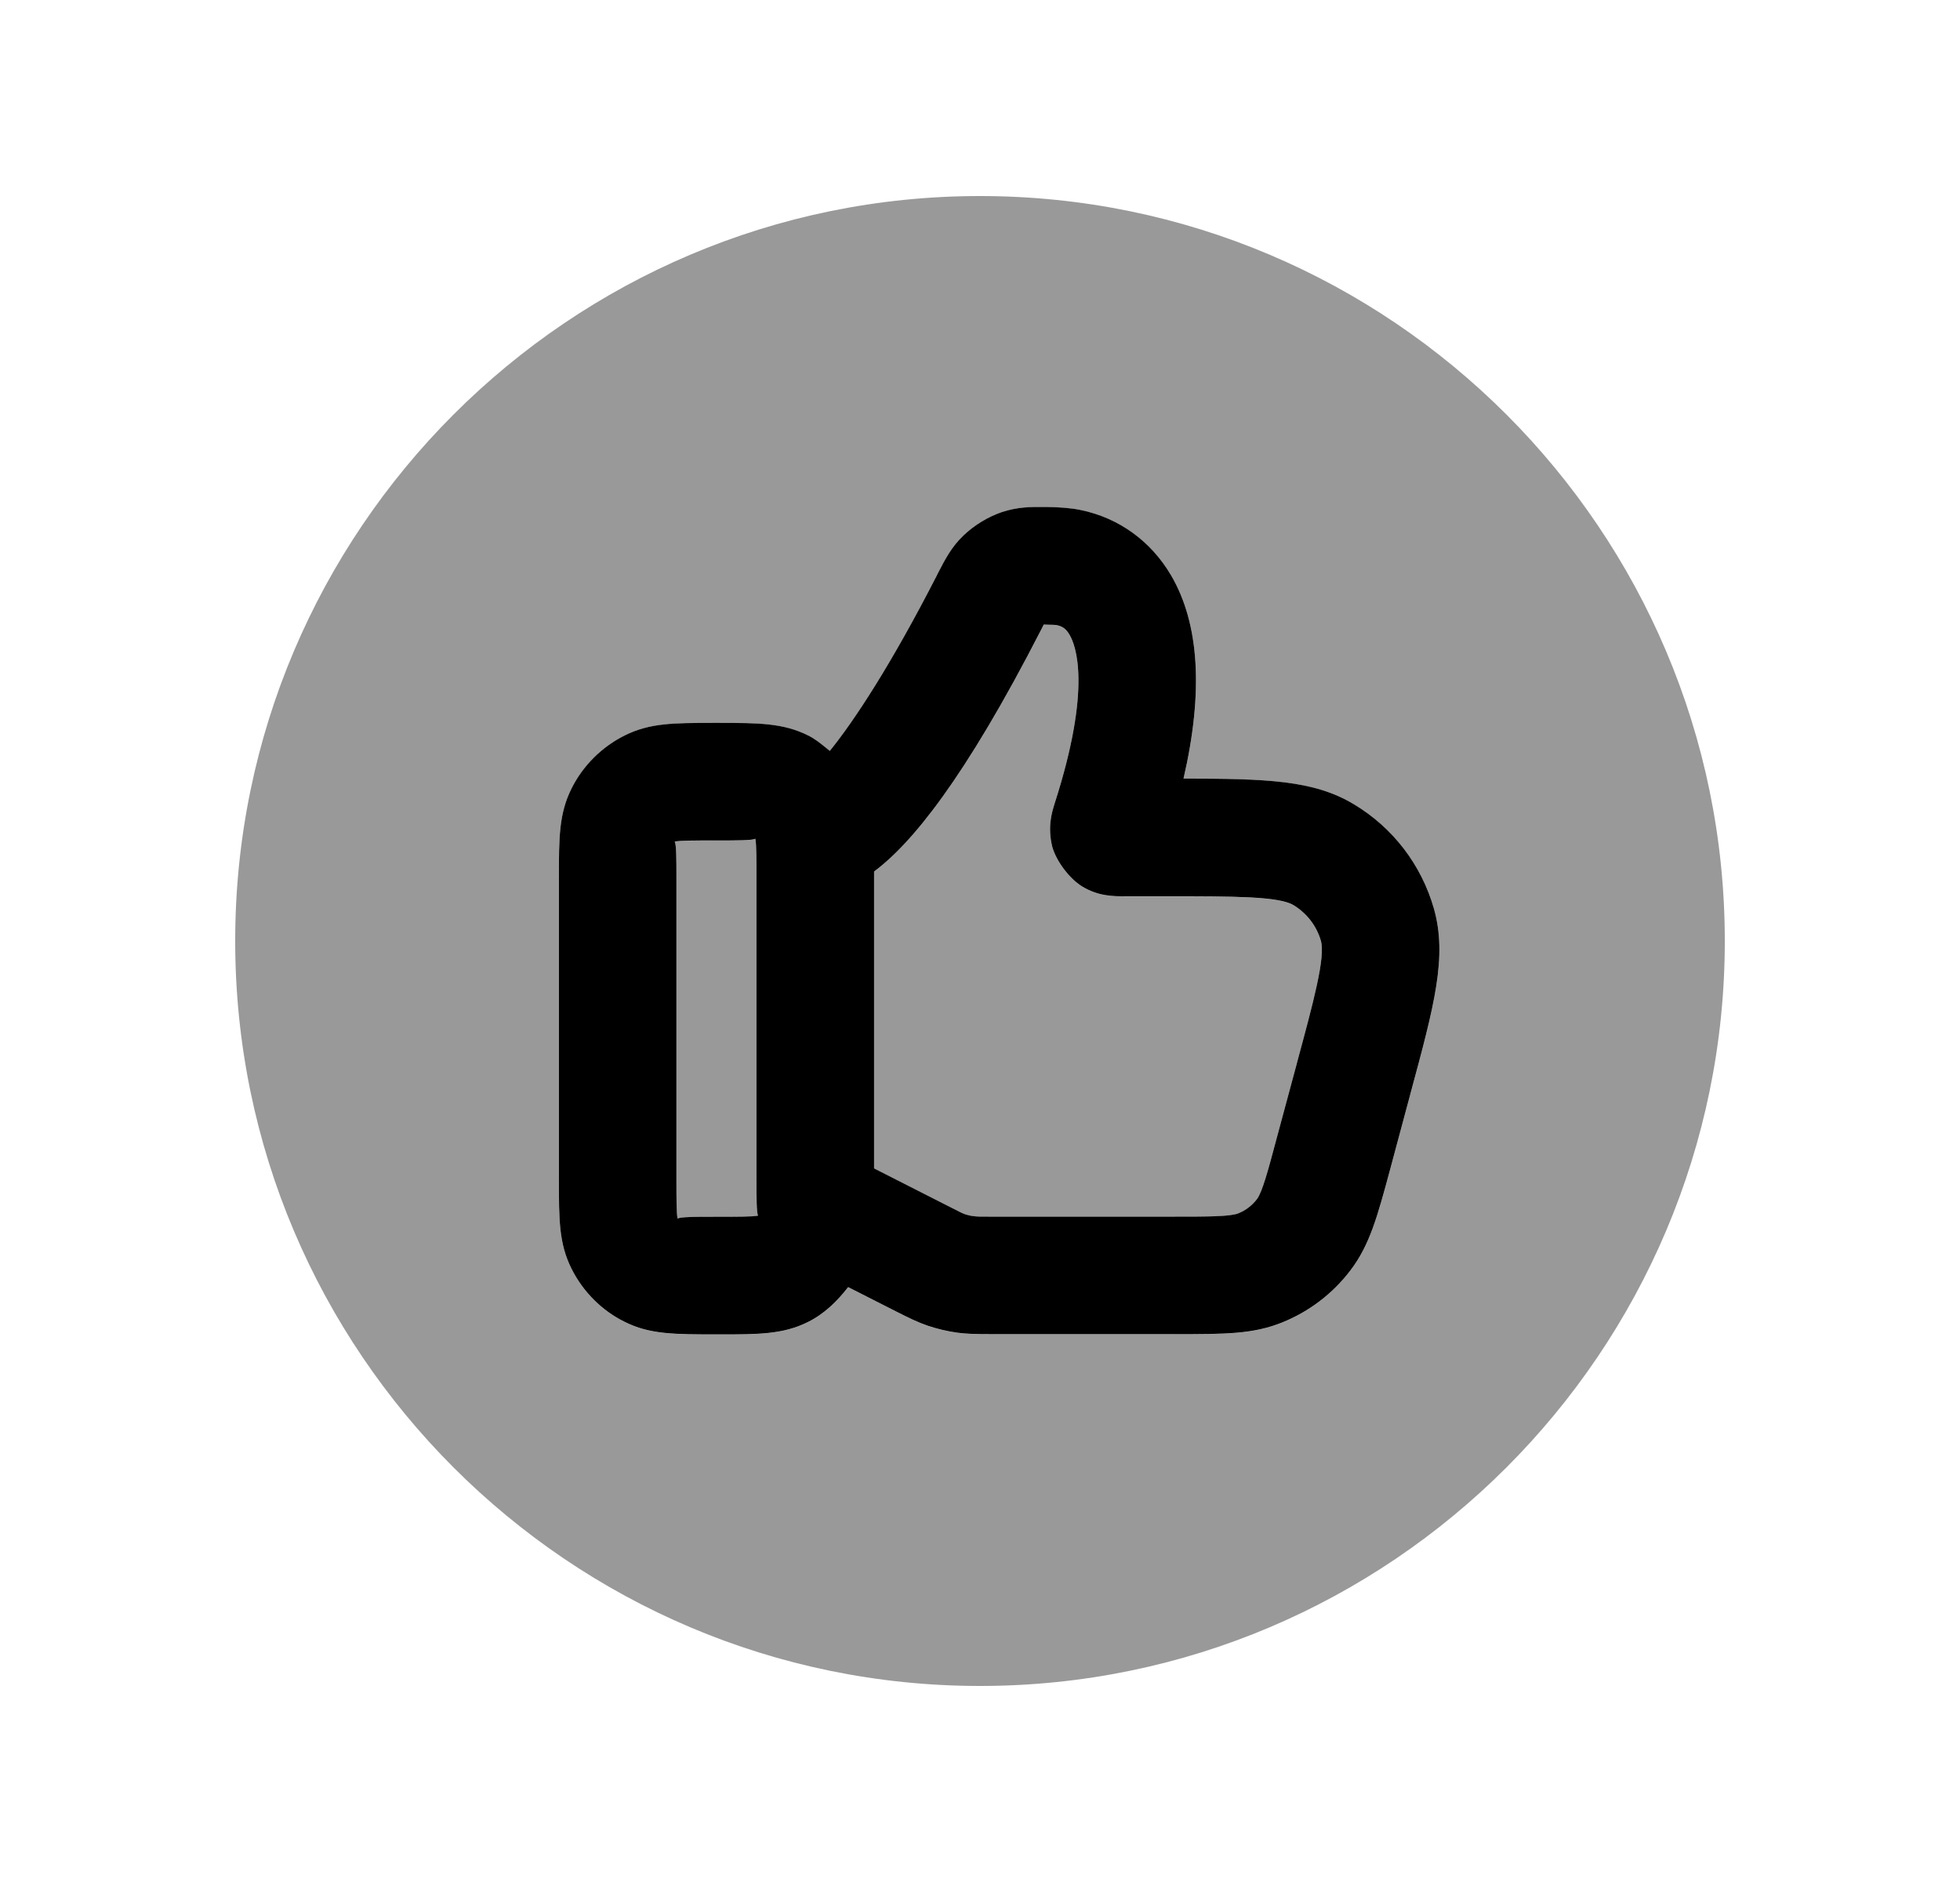 <svg width="25" height="24" viewBox="0 0 25 24" fill="none" xmlns="http://www.w3.org/2000/svg">
<g opacity="0.4">
<path fill-rule="evenodd" clip-rule="evenodd" d="M16.497 11.543C16.31 11.431 15.725 11.431 14.913 11.431H14.342C14.2 11.431 14.007 11.431 13.8 11.304C13.639 11.204 13.471 10.981 13.421 10.797C13.36 10.543 13.416 10.363 13.453 10.244C13.93 8.763 13.72 8.228 13.643 8.098C13.601 8.024 13.554 7.989 13.481 7.974C13.437 7.966 13.375 7.969 13.313 7.966C13.307 7.98 13.297 7.999 13.287 8.018C12.3 9.946 11.621 10.765 11.149 11.115C11.149 11.141 11.149 11.162 11.149 11.189V14.901L12.074 15.371C12.203 15.437 12.258 15.468 12.316 15.488C12.337 15.494 12.374 15.505 12.41 15.509C12.48 15.519 12.546 15.516 12.681 15.516H14.989C15.397 15.516 15.692 15.516 15.795 15.474C15.89 15.436 15.971 15.373 16.033 15.292C16.1 15.204 16.177 14.919 16.282 14.524L16.542 13.56C16.754 12.775 16.907 12.21 16.848 11.998C16.793 11.809 16.669 11.647 16.497 11.543Z" fill="black"/>
<path fill-rule="evenodd" clip-rule="evenodd" d="M17.99 13.95L17.731 14.915C17.569 15.515 17.471 15.878 17.226 16.2C17.001 16.497 16.7 16.726 16.356 16.865C15.985 17.015 15.632 17.015 14.989 17.015H12.68C12.444 17.015 12.327 17.012 12.21 16.996C12.087 16.979 11.958 16.949 11.833 16.907C11.714 16.866 11.612 16.818 11.423 16.722L10.818 16.415C10.676 16.599 10.509 16.76 10.303 16.861C9.99 17.018 9.668 17.018 9.178 17.018C8.593 17.018 8.288 17.018 7.968 16.858C7.678 16.716 7.436 16.474 7.289 16.179C7.129 15.859 7.129 15.554 7.129 15.049V11.189C7.129 10.683 7.129 10.379 7.289 10.058C7.434 9.766 7.676 9.525 7.968 9.38C8.288 9.22 8.593 9.22 9.097 9.22H9.178C9.668 9.22 9.99 9.22 10.31 9.381C10.412 9.431 10.497 9.506 10.584 9.577C10.894 9.195 11.366 8.478 11.951 7.336C12.053 7.137 12.133 6.978 12.291 6.828C12.423 6.701 12.601 6.592 12.777 6.532C12.986 6.463 13.154 6.465 13.333 6.466C13.5 6.467 13.66 6.479 13.78 6.504C14.271 6.604 14.682 6.902 14.939 7.341C15.299 7.958 15.351 8.827 15.096 9.93C16.151 9.931 16.756 9.948 17.27 10.258C17.767 10.556 18.13 11.029 18.29 11.589C18.463 12.201 18.295 12.822 17.99 13.95ZM12.5 2.5C7.261 2.5 3 6.762 3 12C3 17.238 7.261 21.5 12.5 21.5C17.738 21.5 22 17.238 22 12C22 6.762 17.738 2.5 12.5 2.5Z" fill="black"/>
<path fill-rule="evenodd" clip-rule="evenodd" d="M9.649 11.189C9.649 10.977 9.649 10.757 9.634 10.696C9.609 10.719 9.39 10.719 9.178 10.719H9.097C8.885 10.719 8.667 10.719 8.605 10.734C8.628 10.757 8.628 10.977 8.628 11.189V15.048C8.628 15.26 8.628 15.48 8.643 15.542C8.667 15.518 8.885 15.518 9.097 15.518C9.39 15.518 9.609 15.518 9.67 15.503C9.649 15.48 9.649 15.26 9.649 15.048V11.189Z" fill="black"/>
</g>
<path fill-rule="evenodd" clip-rule="evenodd" d="M17.99 13.949L17.731 14.914L17.731 14.914C17.569 15.514 17.471 15.877 17.226 16.199C17.001 16.496 16.7 16.725 16.356 16.864C15.985 17.014 15.632 17.014 14.989 17.014H12.68C12.444 17.014 12.327 17.011 12.21 16.995C12.087 16.978 11.958 16.948 11.833 16.906C11.714 16.865 11.612 16.817 11.423 16.721L10.818 16.414C10.676 16.598 10.509 16.759 10.303 16.86C9.99 17.017 9.668 17.017 9.178 17.017C8.593 17.017 8.288 17.017 7.968 16.857C7.678 16.715 7.436 16.473 7.289 16.178C7.129 15.858 7.129 15.553 7.129 15.048V11.188C7.129 10.682 7.129 10.378 7.289 10.057C7.434 9.765 7.676 9.524 7.968 9.379C8.288 9.219 8.593 9.219 9.097 9.219H9.178C9.668 9.219 9.99 9.219 10.31 9.38C10.399 9.424 10.475 9.487 10.551 9.549L10.584 9.576C10.894 9.194 11.366 8.477 11.951 7.335L11.956 7.324C12.056 7.13 12.136 6.974 12.291 6.827C12.423 6.7 12.601 6.591 12.777 6.531C12.983 6.463 13.149 6.464 13.325 6.465L13.333 6.465C13.5 6.466 13.66 6.478 13.78 6.503C14.271 6.603 14.682 6.901 14.939 7.34C15.299 7.957 15.351 8.826 15.096 9.929C16.151 9.93 16.756 9.947 17.27 10.257C17.767 10.555 18.13 11.028 18.29 11.588C18.463 12.2 18.295 12.821 17.99 13.948L17.99 13.949ZM14.913 11.43C15.725 11.43 16.31 11.43 16.497 11.542C16.669 11.646 16.793 11.808 16.848 11.997C16.907 12.208 16.755 12.77 16.544 13.55L16.542 13.559L16.282 14.523C16.177 14.918 16.1 15.203 16.033 15.291C15.971 15.372 15.89 15.435 15.795 15.473C15.692 15.515 15.397 15.515 14.989 15.515H12.681L12.606 15.515C12.519 15.515 12.466 15.516 12.41 15.508C12.376 15.504 12.341 15.494 12.32 15.488L12.316 15.487C12.27 15.471 12.226 15.448 12.145 15.406L12.074 15.37L11.149 14.9V11.188V11.114C11.621 10.764 12.3 9.945 13.287 8.017C13.297 7.998 13.307 7.979 13.313 7.965C13.334 7.966 13.356 7.966 13.377 7.967C13.416 7.967 13.452 7.968 13.481 7.973C13.554 7.988 13.601 8.023 13.643 8.097C13.72 8.227 13.93 8.762 13.453 10.243L13.453 10.243C13.416 10.362 13.36 10.542 13.421 10.796C13.471 10.98 13.639 11.203 13.8 11.303C14.007 11.43 14.2 11.43 14.342 11.43H14.913H14.913ZM9.634 10.695C9.649 10.756 9.649 10.976 9.649 11.188V15.047C9.649 15.259 9.649 15.479 9.67 15.502C9.609 15.517 9.39 15.517 9.097 15.517C8.885 15.517 8.667 15.517 8.643 15.541C8.628 15.479 8.628 15.259 8.628 15.047V11.188V11.188C8.628 10.976 8.628 10.756 8.605 10.733C8.667 10.718 8.885 10.718 9.097 10.718H9.178C9.39 10.718 9.609 10.718 9.634 10.695Z" fill="black"/>
</svg>